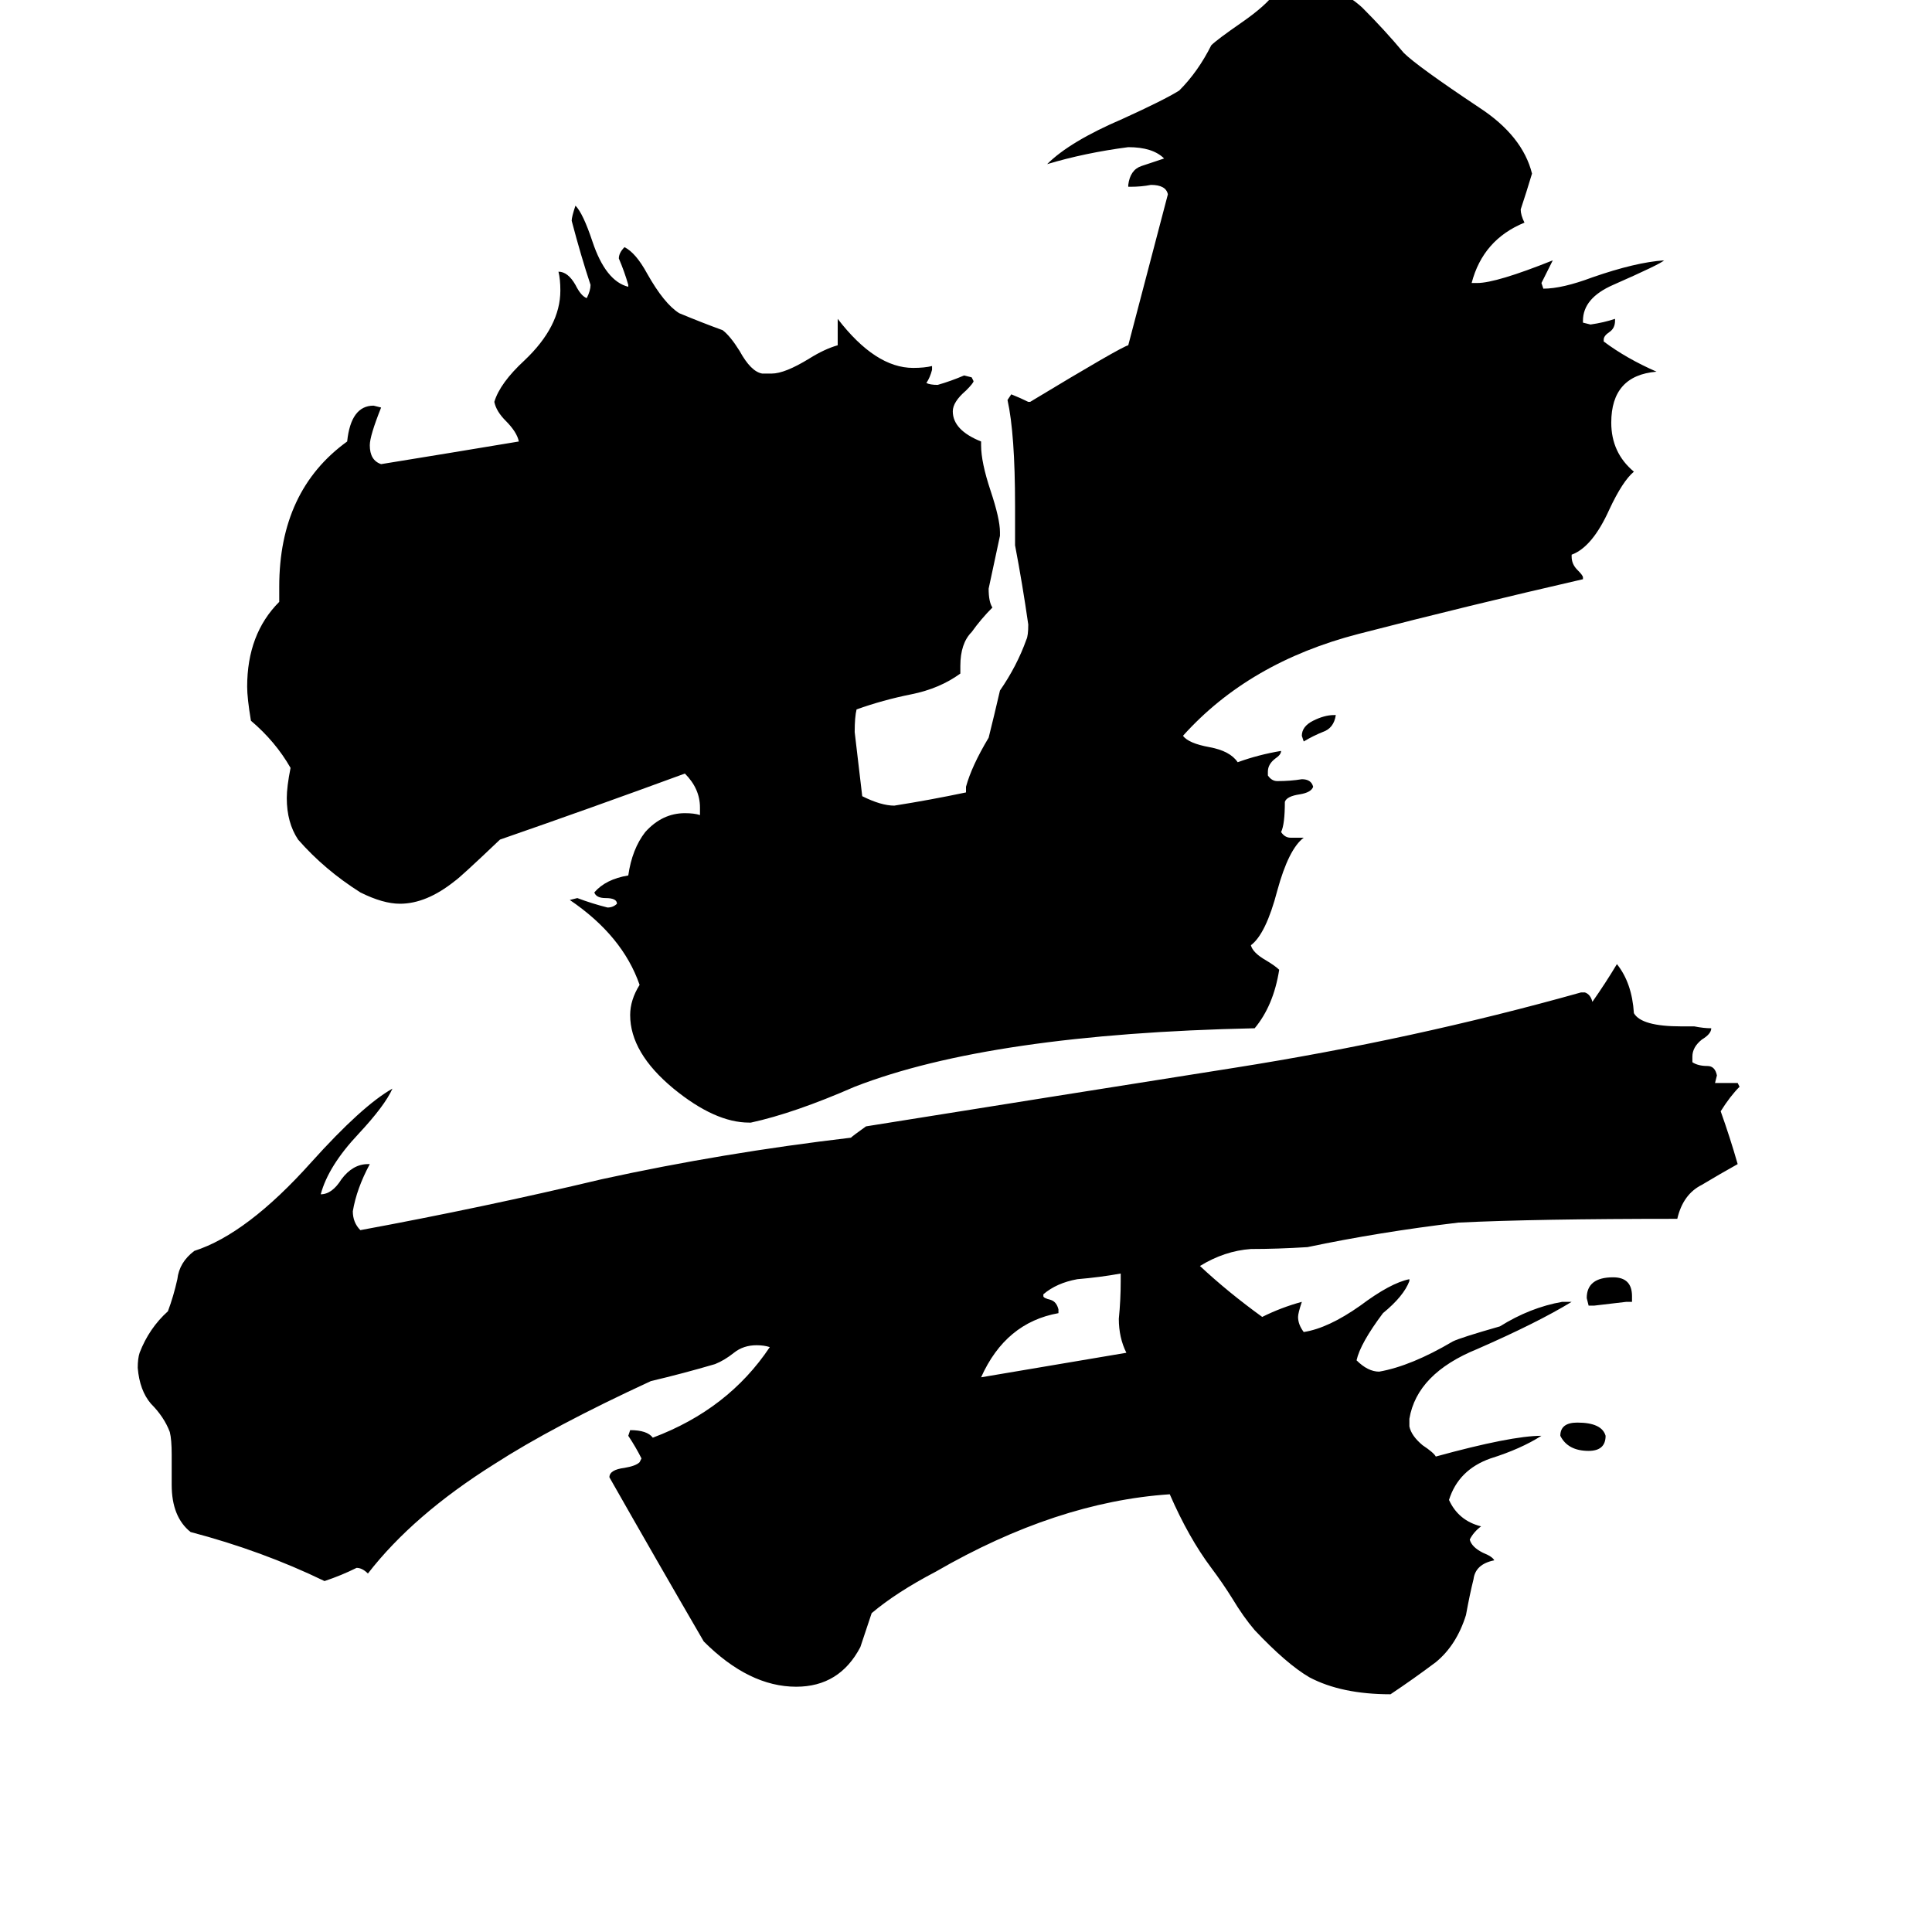 <svg xmlns="http://www.w3.org/2000/svg" viewBox="0 -800 1024 1024">
	<path fill="#000000" d="M707 -421H708Q707 -414 701 -412Q696 -410 691 -407L690 -410Q690 -415 696 -418Q702 -421 707 -421ZM851 -39Q851 -31 842 -31Q831 -31 827 -39Q827 -46 836 -46Q849 -46 851 -39ZM865 -110H862Q854 -109 845 -108H842L841 -112Q841 -123 855 -123Q865 -123 865 -113ZM594 -121V-125Q583 -123 571 -122Q560 -120 553 -114V-113Q553 -112 557 -111Q560 -110 561 -106V-104Q533 -99 520 -70L597 -83Q593 -91 593 -101Q594 -111 594 -121ZM828 -110H833Q815 -99 783 -85Q751 -72 747 -48V-44Q748 -39 754 -34Q760 -30 761 -28Q801 -39 817 -39Q806 -32 790 -27Q773 -21 768 -5Q773 6 785 9Q781 12 779 16Q780 20 786 23Q791 25 792 27Q782 29 781 37Q779 45 777 56Q772 72 761 81Q749 90 737 98Q711 98 694 89Q682 82 665 64Q659 57 653 47Q648 39 642 31Q630 15 620 -8Q560 -4 496 33Q475 44 462 55Q459 64 456 73Q445 94 422 94Q397 94 373 70Q348 27 323 -17Q323 -21 331 -22Q337 -23 339 -25L340 -27Q337 -33 333 -39L334 -42Q343 -42 346 -38Q386 -53 408 -86Q405 -87 401 -87Q394 -87 389 -83Q384 -79 379 -77Q362 -72 345 -68Q293 -44 262 -24Q219 3 195 34Q192 31 189 31Q181 35 172 38Q139 22 101 12Q91 4 91 -13V-29Q91 -37 90 -41Q87 -49 80 -56Q74 -63 73 -75Q73 -80 74 -83Q79 -96 89 -105Q92 -113 94 -122Q95 -131 103 -137Q131 -146 165 -184Q192 -214 208 -223Q204 -214 190 -199Q174 -182 170 -167Q176 -167 181 -175Q187 -183 195 -183H196Q189 -170 187 -158Q187 -152 191 -148Q256 -160 319 -175Q383 -189 451 -197Q452 -198 459 -203Q559 -219 654 -234Q749 -249 838 -274H840Q843 -273 844 -269Q851 -279 857 -289Q865 -279 866 -263Q870 -256 891 -256H898Q903 -255 907 -255Q907 -252 902 -249Q897 -245 897 -240V-237Q900 -235 905 -235Q909 -235 910 -230L909 -226H921L922 -224Q917 -219 912 -211Q917 -197 921 -183Q912 -178 902 -172Q892 -167 889 -154Q814 -154 773 -152Q731 -147 693 -139Q677 -138 663 -138Q649 -137 636 -129Q651 -115 669 -102Q679 -107 690 -110Q688 -104 688 -102Q688 -98 691 -94Q704 -96 721 -108Q737 -120 747 -122V-121Q744 -113 733 -104Q721 -88 719 -79Q725 -73 731 -73Q748 -76 770 -89Q774 -91 795 -97Q811 -107 828 -110ZM839 -494V-493Q778 -479 720 -464Q662 -449 627 -410Q630 -406 641 -404Q652 -402 656 -396Q667 -400 679 -402Q679 -400 676 -398Q672 -395 672 -391V-389Q674 -386 677 -386Q684 -386 690 -387Q695 -387 696 -383Q695 -380 689 -379Q682 -378 681 -375Q681 -363 679 -359Q681 -356 684 -356H691Q683 -350 677 -328Q671 -305 663 -299Q664 -295 671 -291Q676 -288 678 -286Q675 -267 665 -255Q525 -252 453 -224Q421 -210 398 -205H397Q379 -205 357 -223Q334 -242 334 -262Q334 -270 339 -278Q330 -304 302 -323L306 -324Q314 -321 322 -319Q325 -319 327 -321Q327 -324 321 -324Q316 -324 315 -327Q321 -334 333 -336Q335 -350 342 -359Q351 -369 363 -369Q368 -369 371 -368V-372Q371 -382 363 -390Q314 -372 265 -355Q244 -335 241 -333Q226 -321 212 -321Q203 -321 191 -327Q172 -339 158 -355Q152 -364 152 -377Q152 -383 154 -393Q146 -407 133 -418Q131 -430 131 -436Q131 -464 148 -481V-489Q148 -540 184 -566Q186 -585 198 -585L202 -584Q196 -569 196 -564Q196 -556 202 -554Q239 -560 275 -566Q274 -571 268 -577Q263 -582 262 -587Q265 -597 278 -609Q297 -627 297 -646Q297 -652 296 -656Q301 -656 305 -649Q308 -643 311 -642Q313 -646 313 -649Q308 -664 303 -683Q303 -685 305 -691Q309 -687 314 -672Q321 -651 333 -648V-649Q331 -656 328 -663Q328 -666 331 -669Q337 -666 343 -655Q352 -639 360 -634Q372 -629 383 -625Q387 -622 392 -614Q398 -603 404 -602H409Q416 -602 429 -610Q437 -615 444 -617V-631Q464 -605 484 -605Q490 -605 494 -606V-604Q493 -600 491 -597Q493 -596 497 -596Q504 -598 511 -601L515 -600L516 -598Q516 -597 512 -593Q505 -587 505 -582Q505 -572 520 -566V-564Q520 -555 525 -540Q530 -525 530 -518V-516Q527 -502 524 -488Q524 -481 526 -478Q520 -472 515 -465Q509 -459 509 -447V-443Q498 -435 483 -432Q468 -429 454 -424Q453 -420 453 -412Q455 -395 457 -378Q467 -373 474 -373Q493 -376 512 -380V-383Q515 -394 524 -409Q527 -421 530 -434Q539 -447 544 -461Q545 -463 545 -469Q542 -490 538 -511V-532Q538 -570 534 -588L536 -591Q541 -589 545 -587H546Q594 -616 598 -617L619 -697Q618 -702 610 -702Q605 -701 599 -701H598V-702Q599 -710 605 -712Q611 -714 617 -716Q611 -722 598 -722Q575 -719 555 -713Q567 -725 595 -737Q617 -747 625 -752Q635 -762 642 -776Q645 -779 658 -788Q671 -797 676 -804Q685 -808 694 -808Q710 -807 722 -796Q734 -784 744 -772Q751 -765 784 -743Q807 -728 812 -708Q809 -698 806 -689Q806 -686 808 -682Q786 -673 780 -650H783Q793 -650 823 -662Q820 -656 817 -650L818 -647Q828 -647 844 -653Q867 -661 882 -662Q880 -660 855 -649Q839 -642 839 -630V-629L843 -628Q850 -629 856 -631V-630Q856 -626 853 -624Q850 -622 850 -620V-619Q862 -610 878 -603Q854 -601 854 -576Q854 -560 866 -550Q860 -545 853 -530Q844 -510 833 -506V-505Q833 -501 836 -498Q839 -495 839 -494Z"/>
</svg>